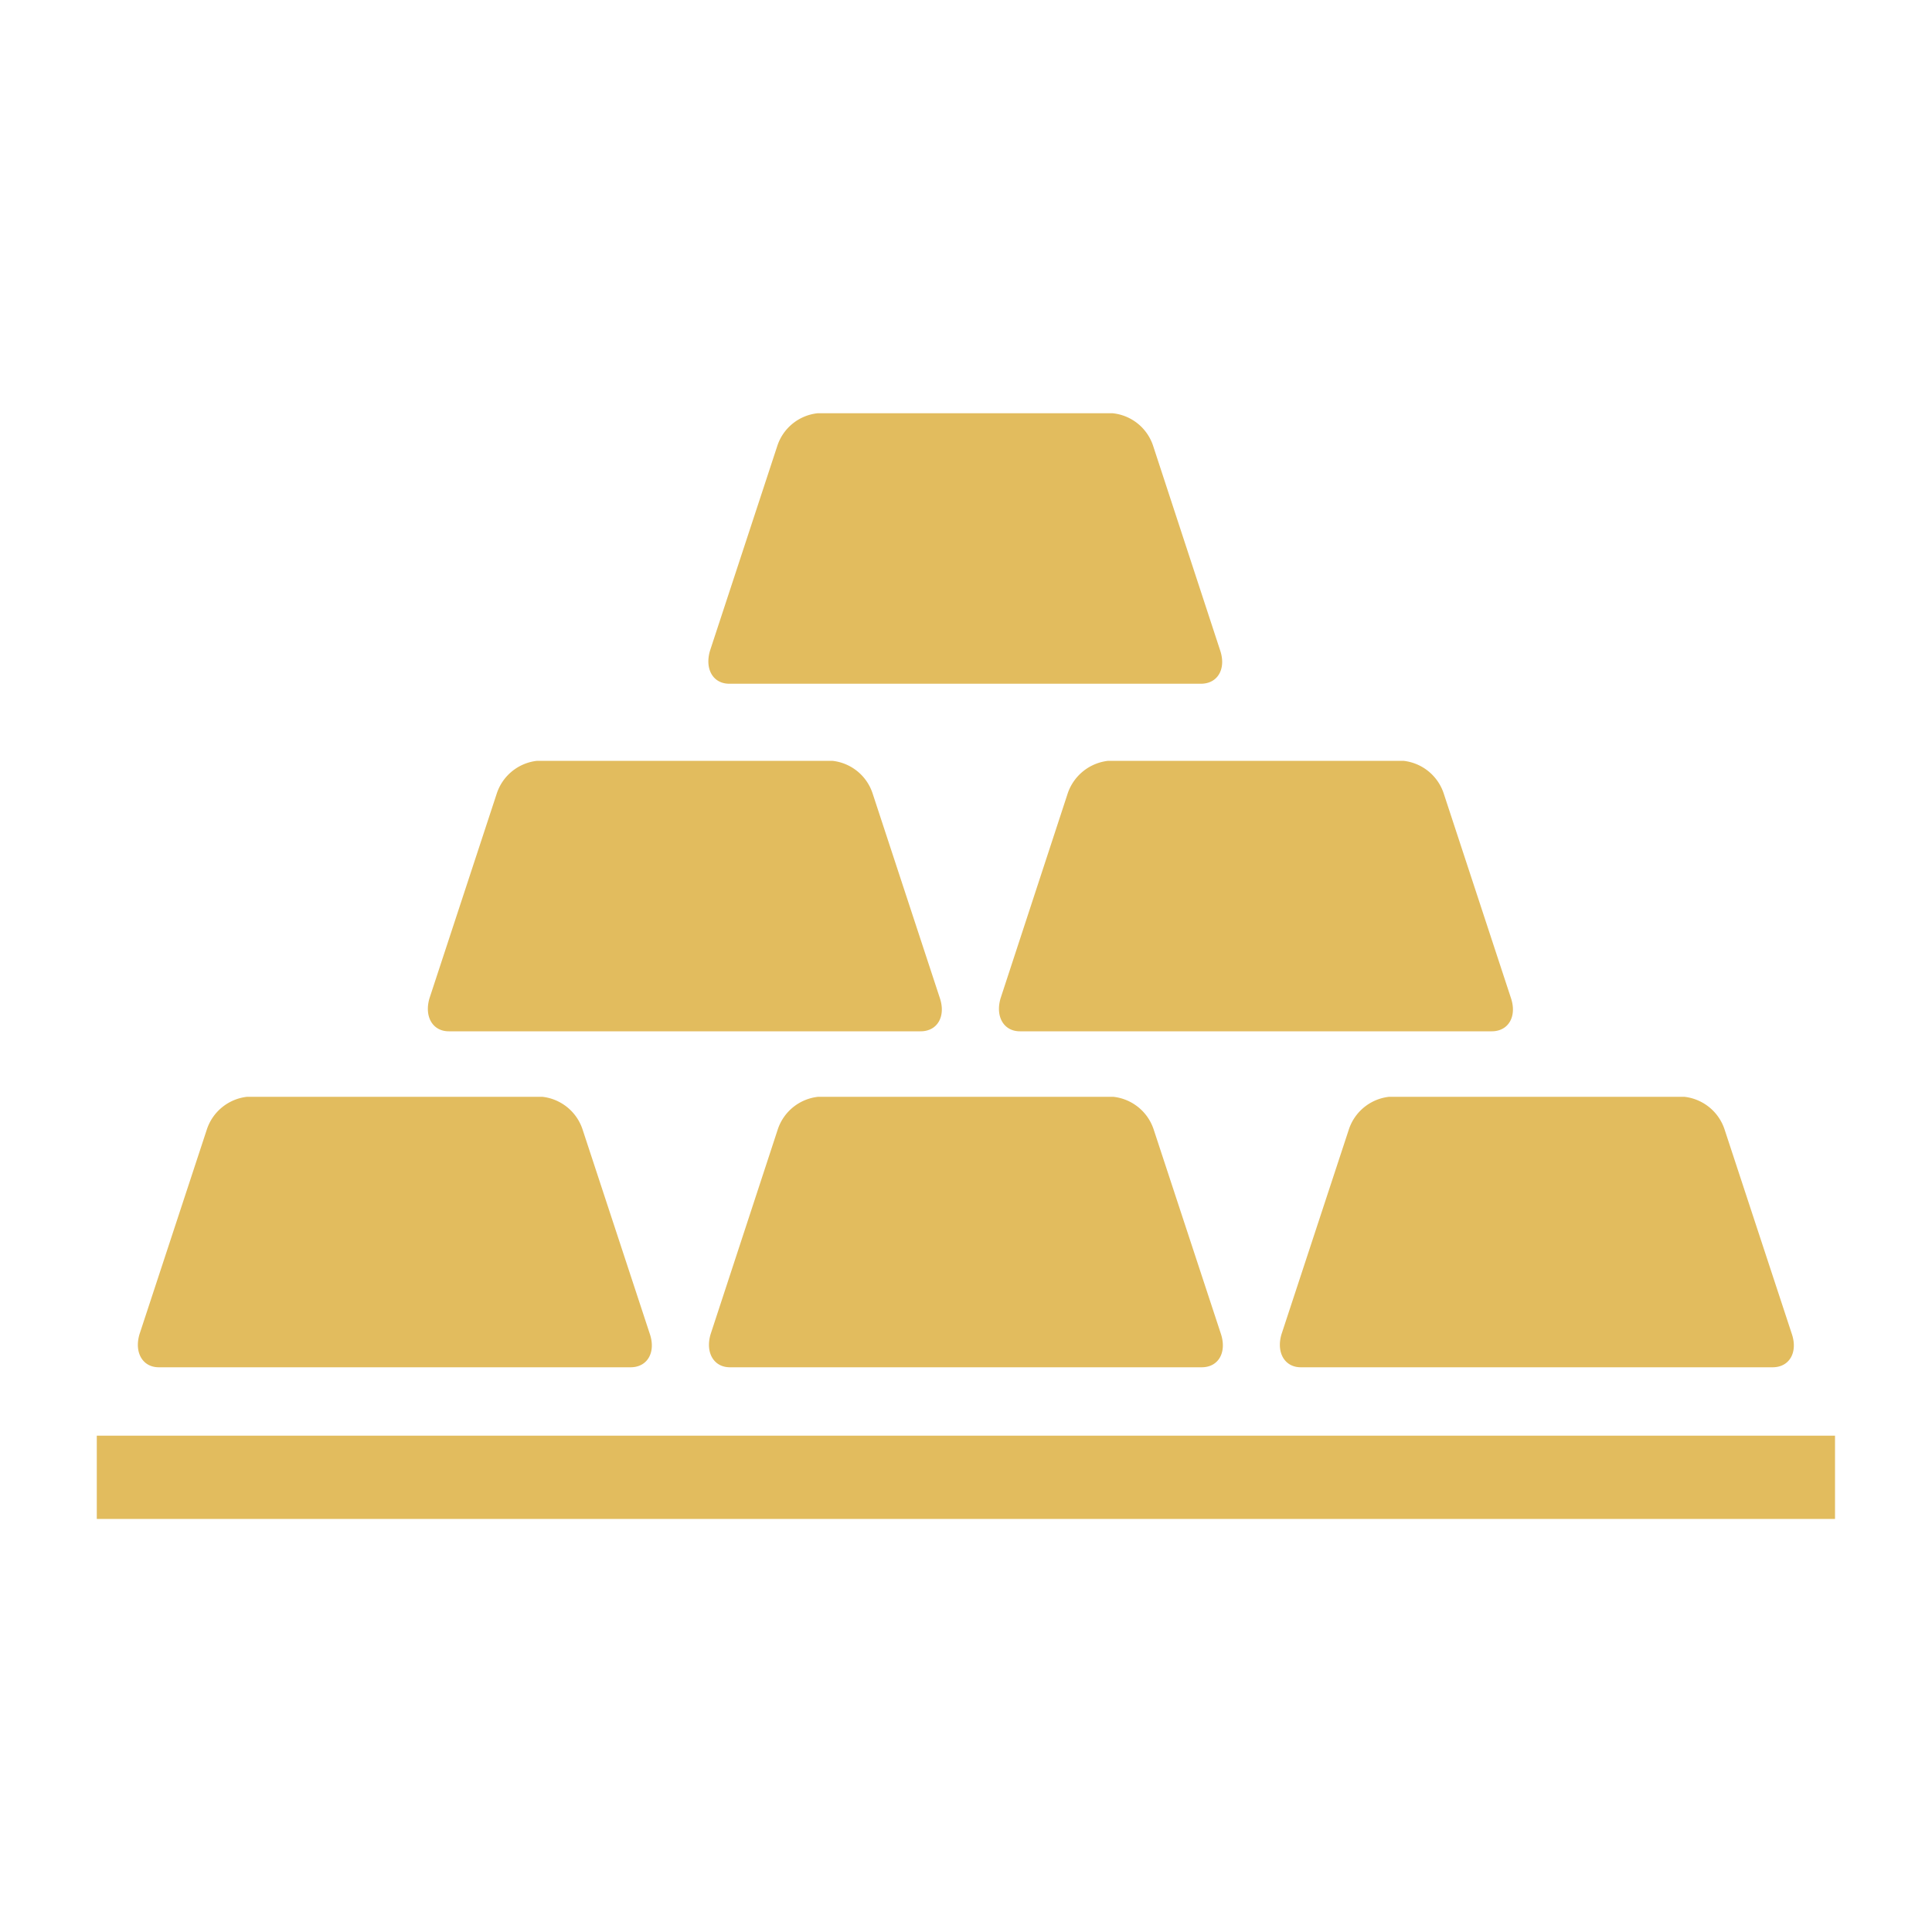 <svg id="Layer_1" data-name="Layer 1" xmlns="http://www.w3.org/2000/svg" viewBox="0 0 100 100"><defs><style>.cls-1{fill:#e2bc5e;}</style></defs><path class="cls-1" d="M33.64,69.06c.31.94-.13,1.71-1,1.71H8.22c-.84,0-1.28-.77-1-1.71l3.48-10.58a2.48,2.48,0,0,1,2.09-1.71H28.07a2.48,2.48,0,0,1,2.09,1.71Z"/><path class="cls-1" d="M63.2,69.06c.3.94-.13,1.71-1,1.71H37.78c-.84,0-1.28-.77-1-1.71l3.47-10.58a2.48,2.48,0,0,1,2.1-1.71H57.62a2.48,2.48,0,0,1,2.1,1.71Z"/><path class="cls-1" d="M92.75,69.06c.31.94-.13,1.71-1,1.71H67.33c-.84,0-1.28-.77-1-1.71l3.48-10.58a2.48,2.48,0,0,1,2.09-1.71H87.18a2.48,2.48,0,0,1,2.09,1.71Z"/><path class="cls-1" d="M48.65,51.67c.31.94-.13,1.71-1,1.71H23.23c-.84,0-1.28-.77-1-1.71l3.48-10.59a2.48,2.48,0,0,1,2.09-1.7H43.08a2.47,2.47,0,0,1,2.09,1.7Z"/><path class="cls-1" d="M78.21,51.67c.31.94-.13,1.71-1,1.71H52.79c-.84,0-1.28-.77-1-1.71l3.47-10.59a2.5,2.5,0,0,1,2.1-1.7H72.64a2.48,2.48,0,0,1,2.09,1.7Z"/><path class="cls-1" d="M63.16,33.68c.31.94-.13,1.71-1,1.71H37.75c-.85,0-1.28-.77-1-1.71l3.48-10.59a2.47,2.47,0,0,1,2.09-1.7H57.59a2.47,2.47,0,0,1,2.1,1.7Z"/><rect class="cls-1" x="5.01" y="74.31" width="89.97" height="4.31"/></svg>